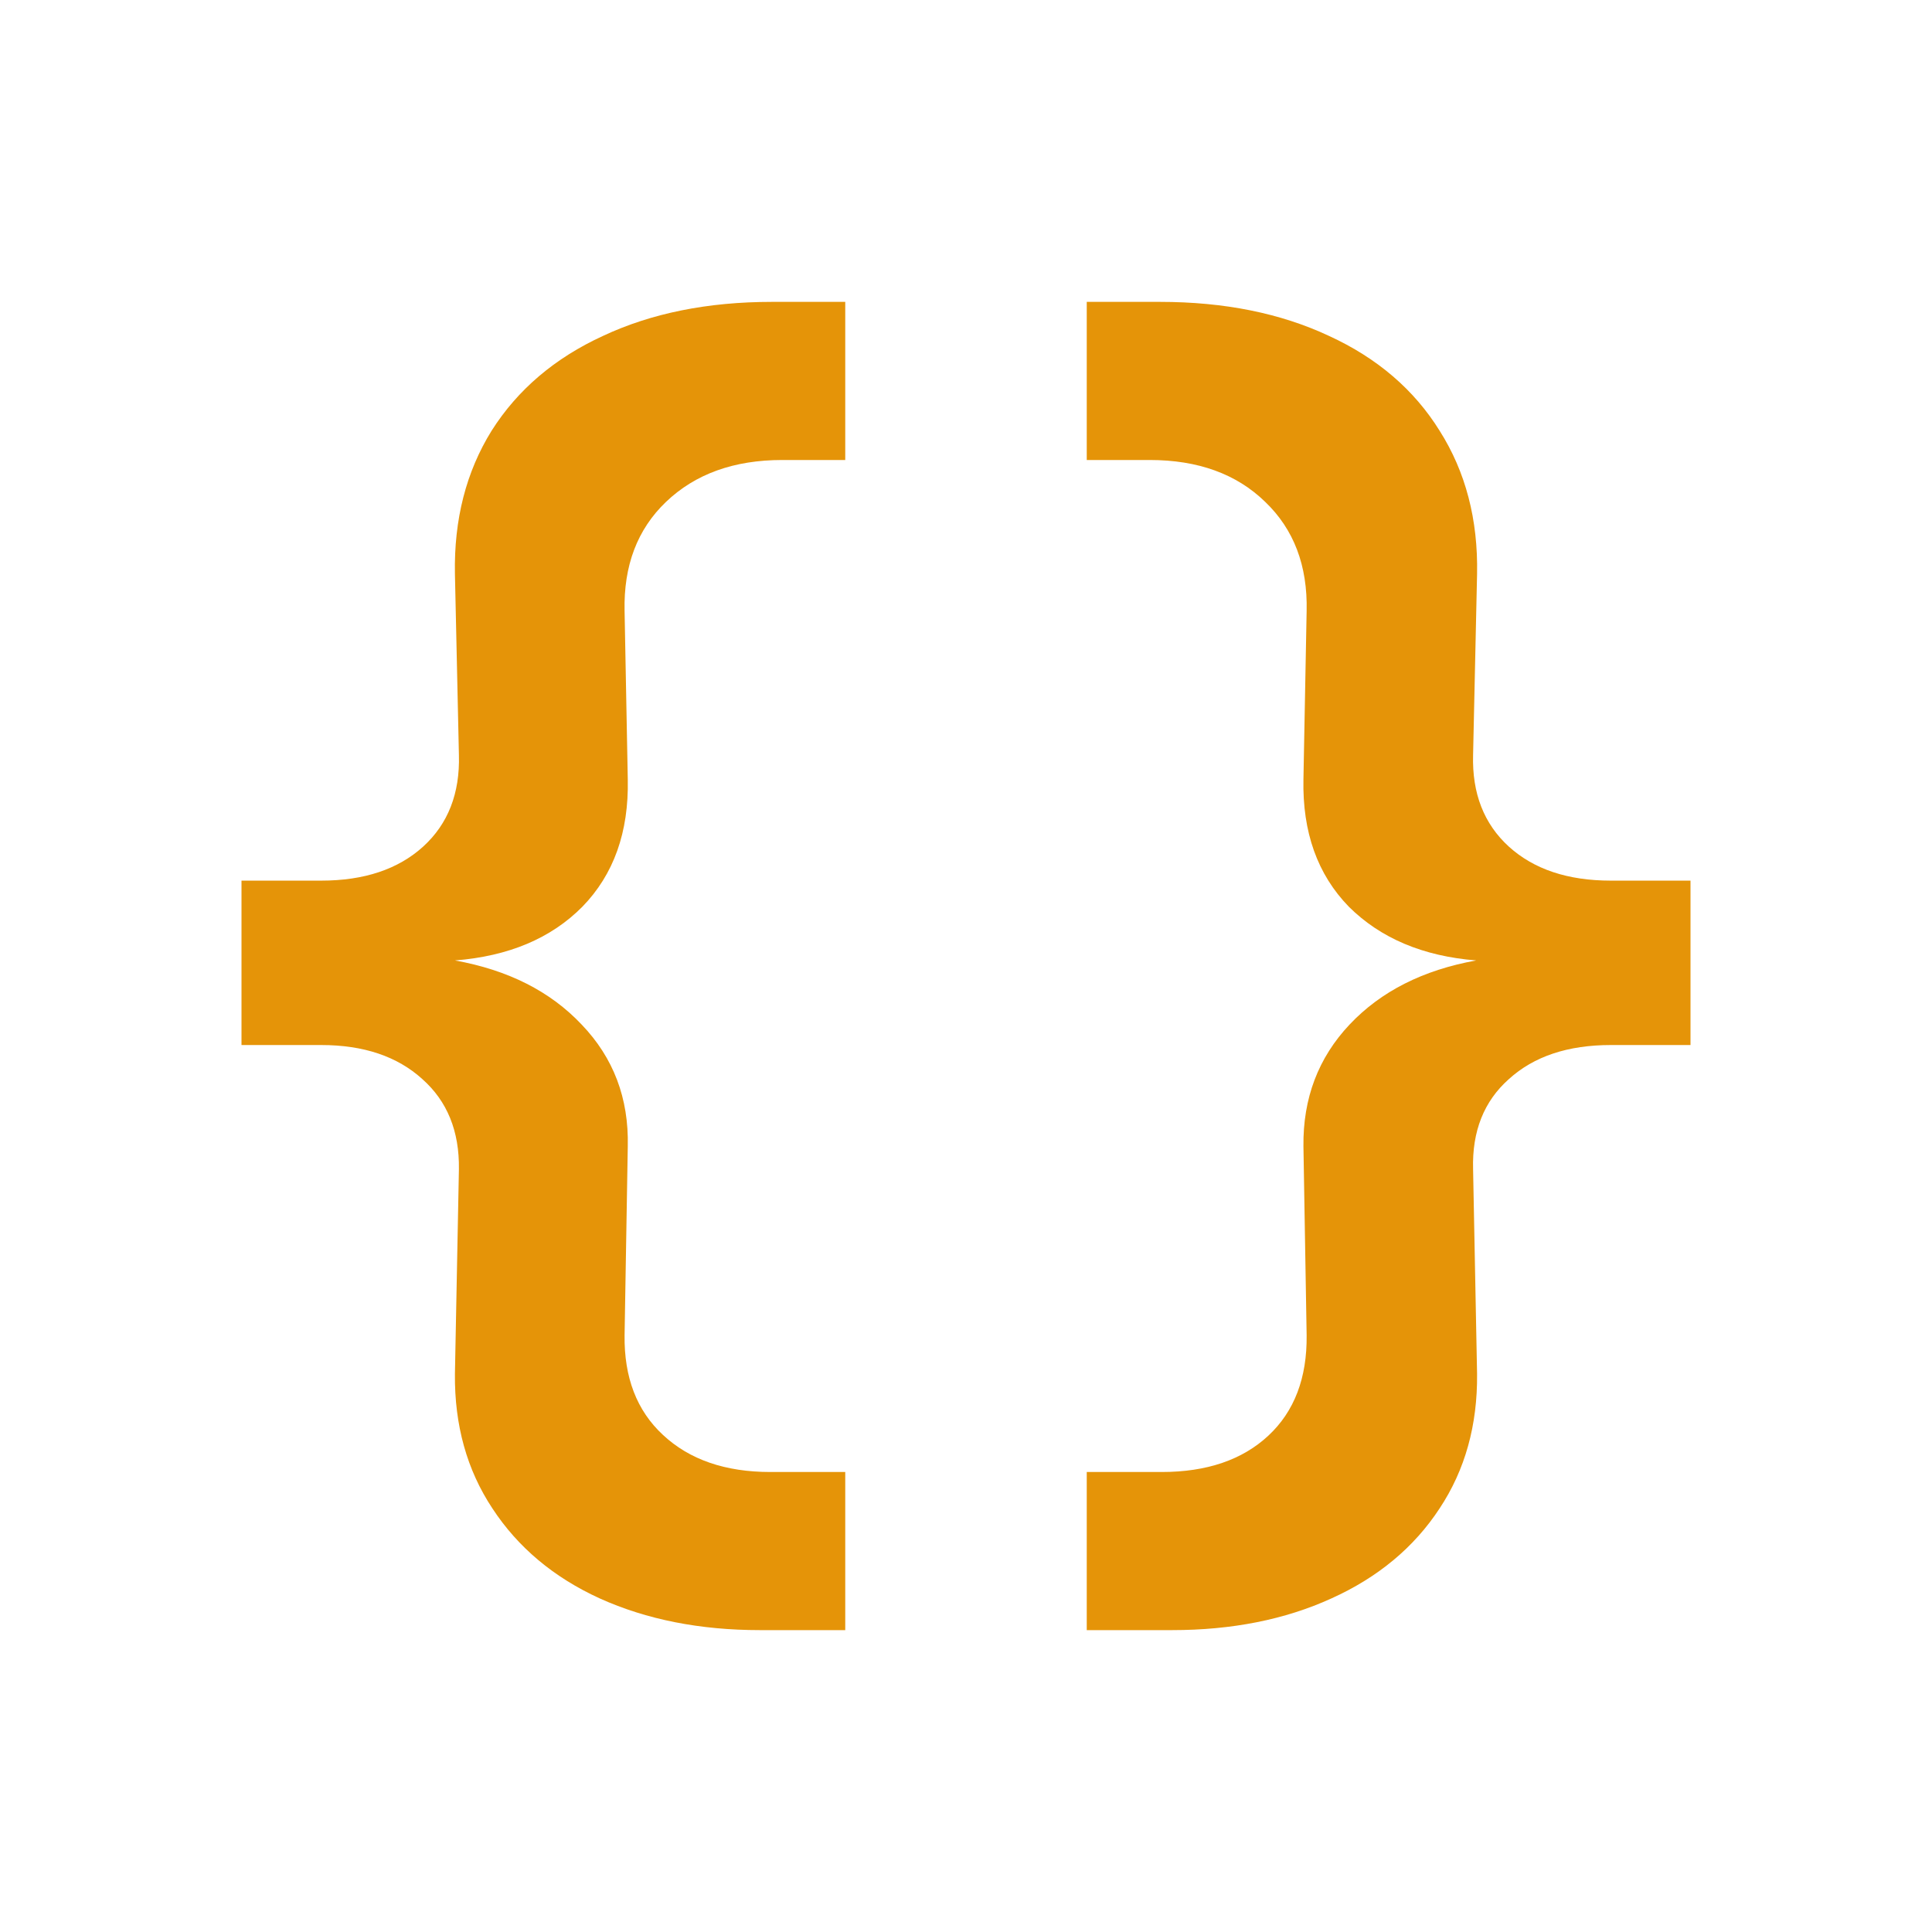 <svg width="32" height="32" viewBox="0 0 32 32" fill="none" xmlns="http://www.w3.org/2000/svg">
<path fill-rule="evenodd" clip-rule="evenodd" d="M14 5H12.786C11.722 5 10.789 5.188 9.989 5.563C9.189 5.93 8.573 6.454 8.142 7.135C7.72 7.815 7.518 8.606 7.535 9.505L7.601 12.504C7.619 13.141 7.421 13.647 7.008 14.023C6.594 14.398 6.032 14.586 5.319 14.586H4V17.309H5.319C6.023 17.309 6.581 17.497 6.995 17.873C7.408 18.239 7.61 18.737 7.601 19.366L7.535 22.757C7.527 23.604 7.733 24.346 8.155 24.983C8.578 25.629 9.171 26.127 9.936 26.476C10.71 26.825 11.594 27 12.588 27H14V24.381H12.759C12.012 24.381 11.418 24.176 10.979 23.765C10.547 23.364 10.336 22.814 10.345 22.116L10.398 18.986C10.416 18.191 10.161 17.519 9.633 16.969C9.114 16.419 8.415 16.066 7.535 15.908C8.424 15.838 9.127 15.542 9.646 15.018C10.165 14.485 10.416 13.783 10.398 12.909L10.345 10.12C10.328 9.369 10.556 8.767 11.031 8.313C11.515 7.85 12.157 7.619 12.957 7.619H14V5ZM18 27H19.412C20.406 27 21.285 26.825 22.05 26.476C22.824 26.127 23.422 25.629 23.845 24.983C24.267 24.346 24.473 23.604 24.465 22.757L24.399 19.366C24.381 18.737 24.579 18.239 24.992 17.873C25.406 17.497 25.968 17.309 26.681 17.309H28V14.586H26.681C25.968 14.586 25.406 14.398 24.992 14.023C24.579 13.647 24.381 13.141 24.399 12.504L24.465 9.505C24.482 8.606 24.276 7.815 23.845 7.135C23.422 6.454 22.811 5.93 22.011 5.563C21.211 5.188 20.278 5 19.214 5H18V7.619H19.043C19.843 7.619 20.481 7.85 20.956 8.313C21.43 8.767 21.659 9.369 21.642 10.12L21.589 12.909C21.571 13.783 21.822 14.485 22.341 15.018C22.868 15.542 23.572 15.838 24.451 15.908C23.572 16.066 22.873 16.419 22.354 16.969C21.835 17.519 21.58 18.191 21.589 18.986L21.642 22.116C21.65 22.823 21.439 23.377 21.008 23.779C20.577 24.18 19.988 24.381 19.241 24.381H18V27Z" fill="#E59408"/>
</svg>
